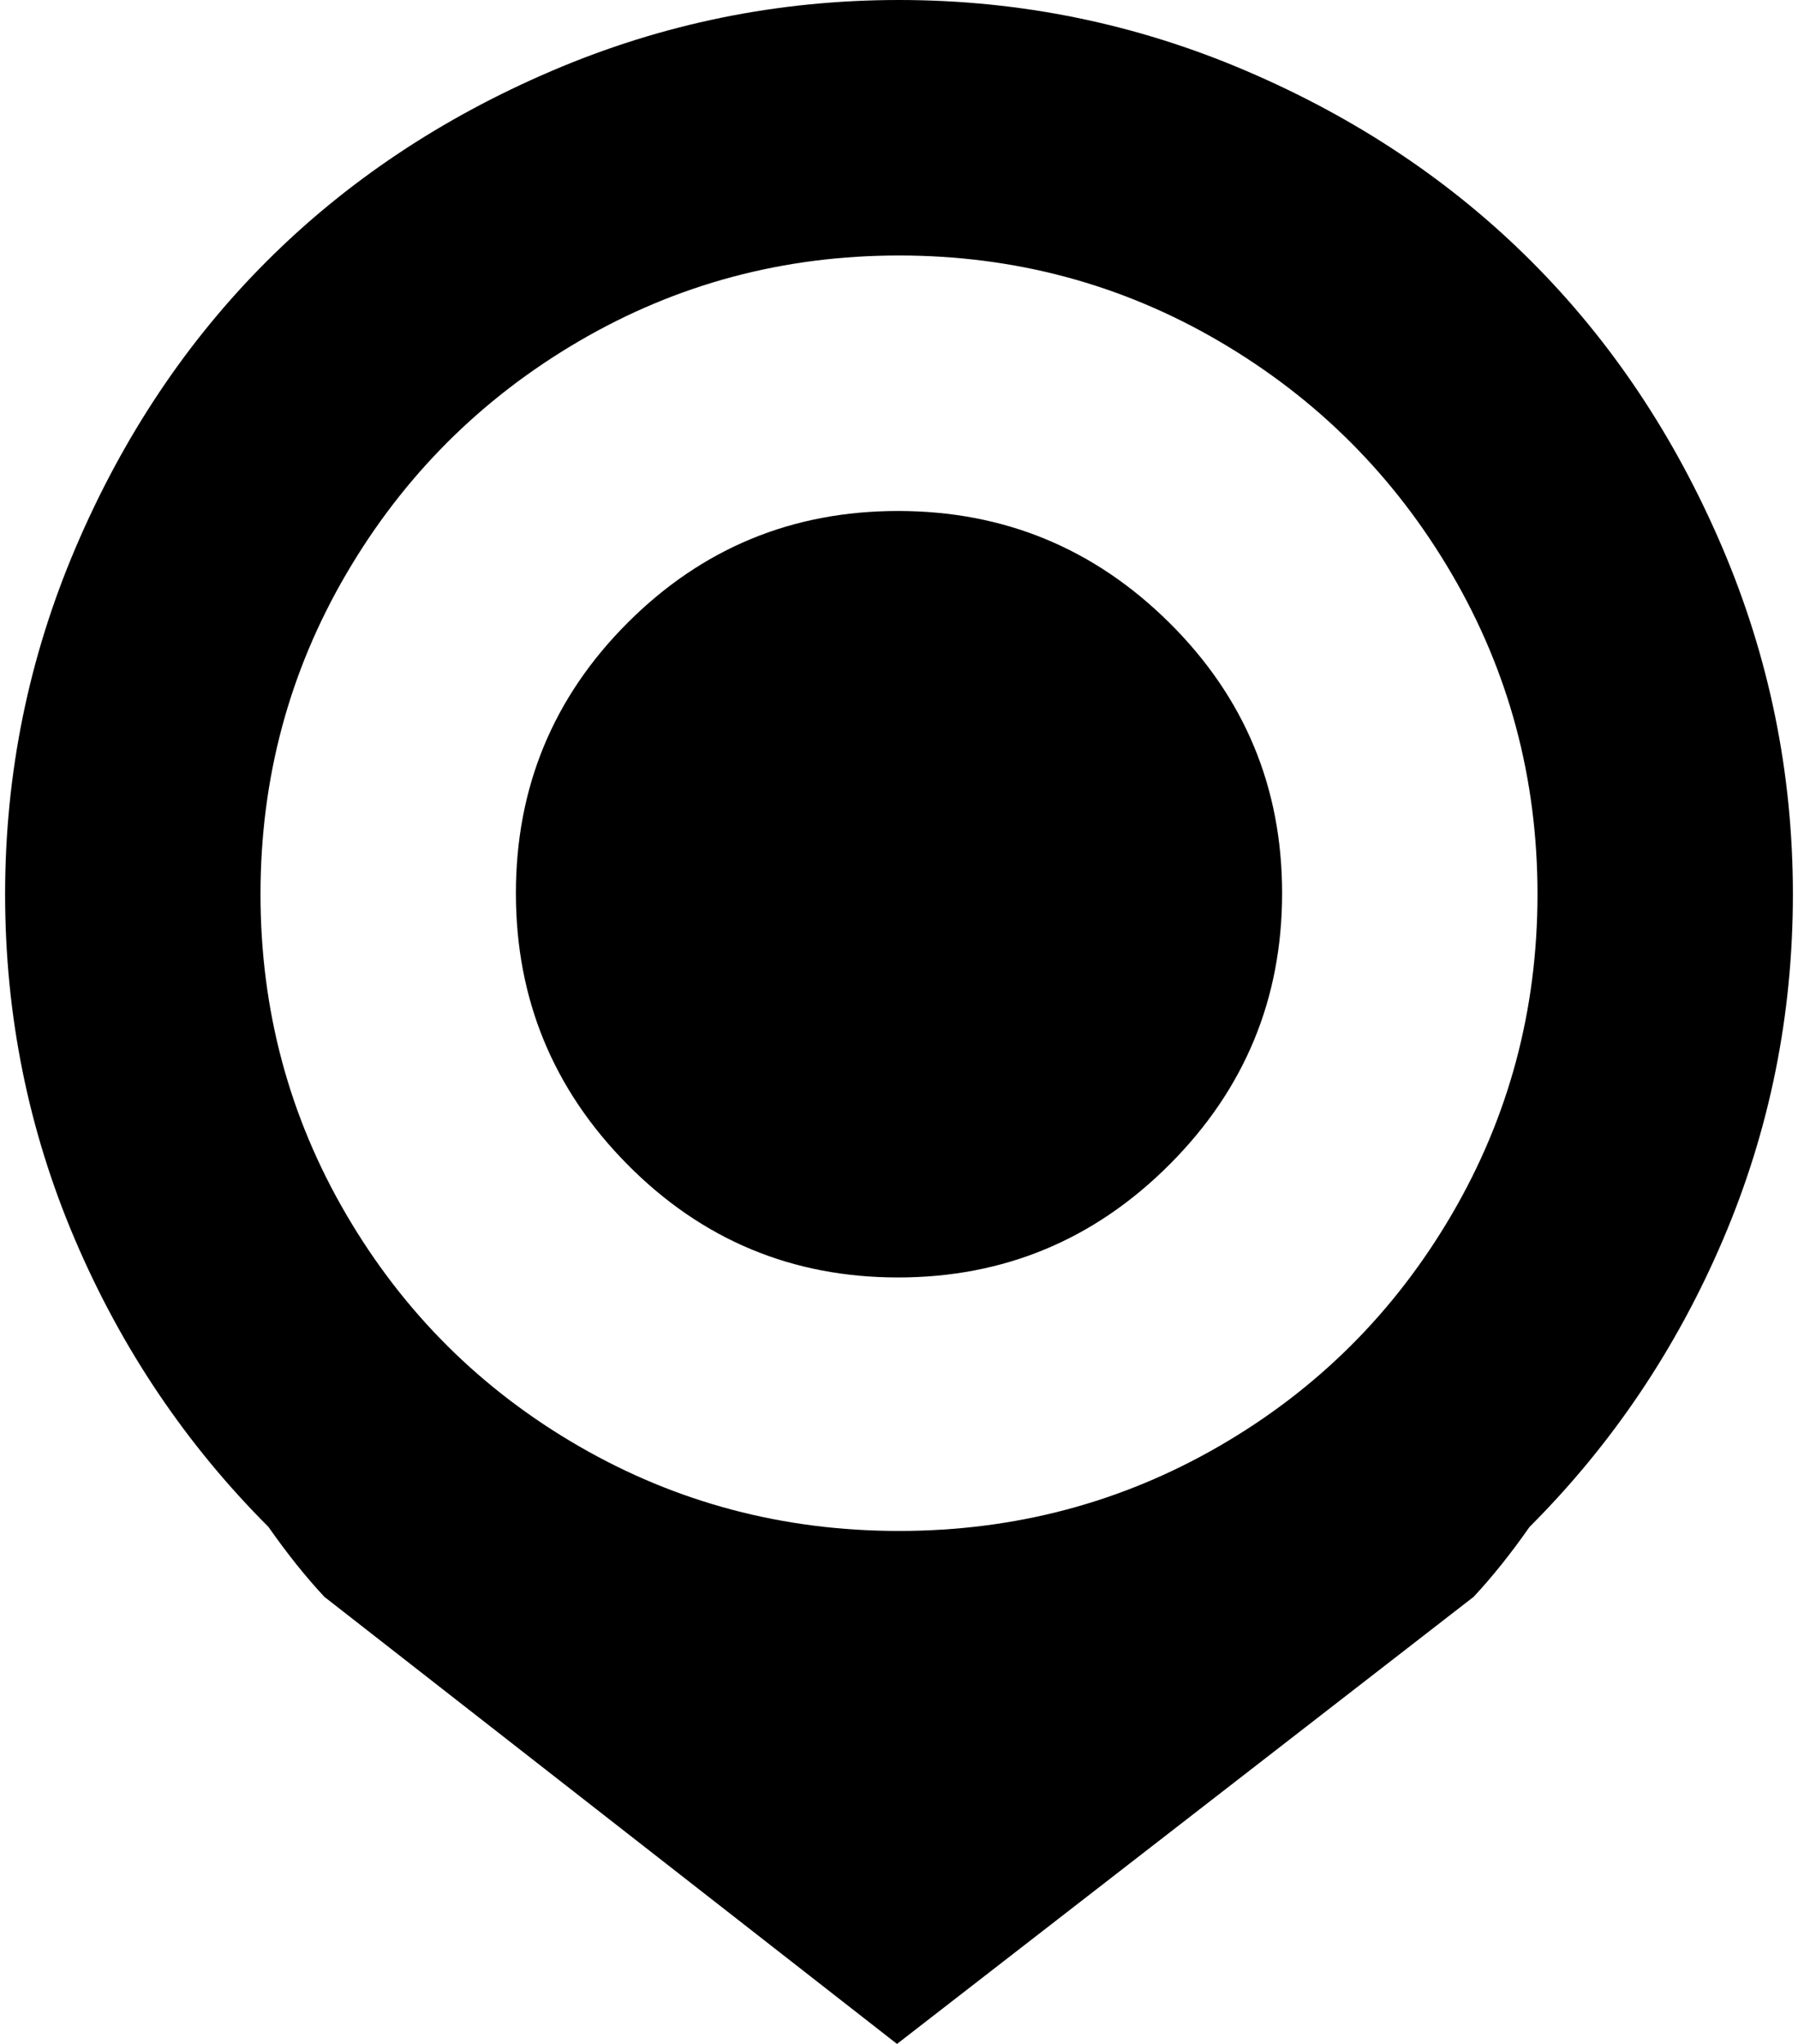 <svg xmlns="http://www.w3.org/2000/svg" width="0.88em" height="1em" viewBox="0 0 896 1024"><path fill="currentColor" d="M764 765q-14 20-28 35l-289 224l-287-224q-14-15-28-35q-62-62-97-144T0 448t35.5-174T131 131t143-95.5T448 0t174 35.5T765 131t95.5 143T896 448t-35 173t-97 144M448 128q-87 0-160.5 43T171 287.5T128 448t43 160.5t116.5 116T448 767t160.5-42.5t116.5-116T768 448t-43-160.5T608.5 171T448 128m-.5 512Q368 640 312 583.5t-56-136T312 312t135.5-56t136 56T640 447.5t-56.5 136t-136 56.5"/></svg>